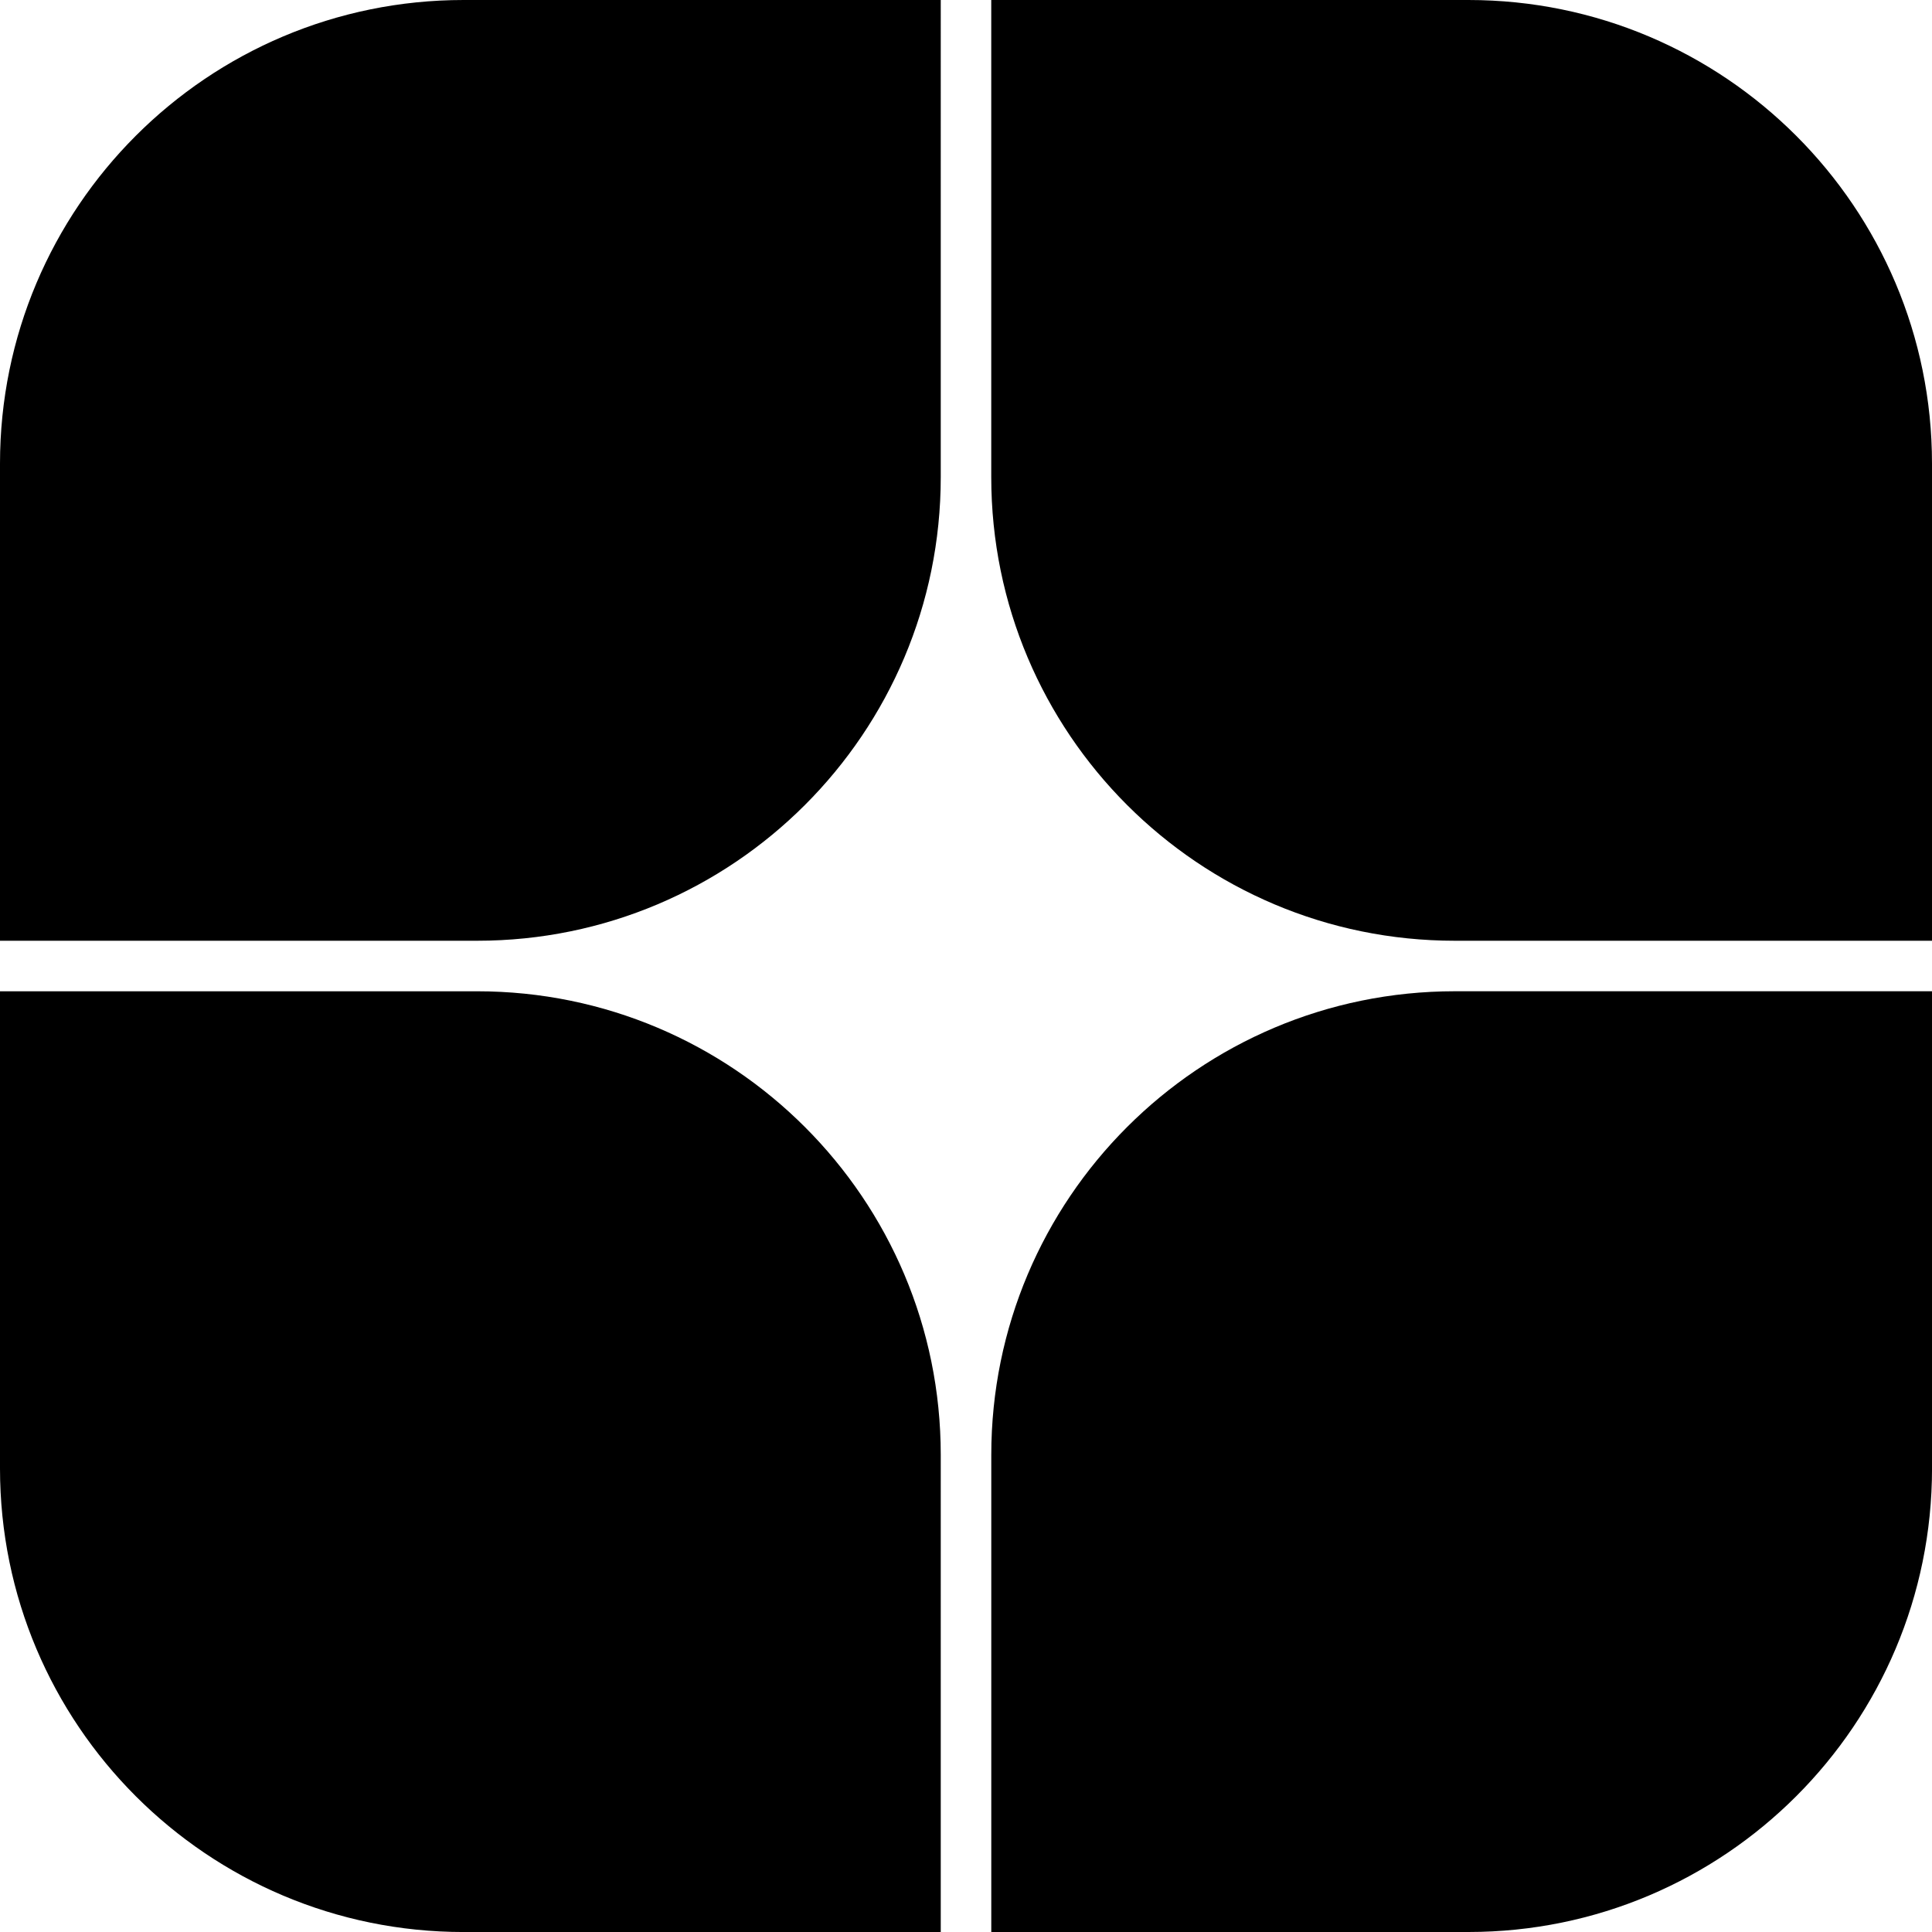 <svg data-name="Layer 1" xmlns="http://www.w3.org/2000/svg" viewBox="0 0 619 619"><path d="M470.46 0H317.59v152.87c0 82.03 66.5 148.54 148.54 148.54H619V148.54C619 66.5 552.5 0 470.46 0ZM0 148.54v152.87h152.87c82.03 0 148.54-66.5 148.54-148.54V0H148.54C66.5 0 0 66.5 0 148.54ZM152.87 317.6H0v152.87c0 82.03 66.5 148.54 148.54 148.54h152.87V466.14c0-82.03-66.5-148.54-148.54-148.54ZM317.6 466.13V619h152.87c82.03 0 148.54-66.5 148.54-148.54V317.59H466.14c-82.03 0-148.54 66.5-148.54 148.54Z"></path></svg>